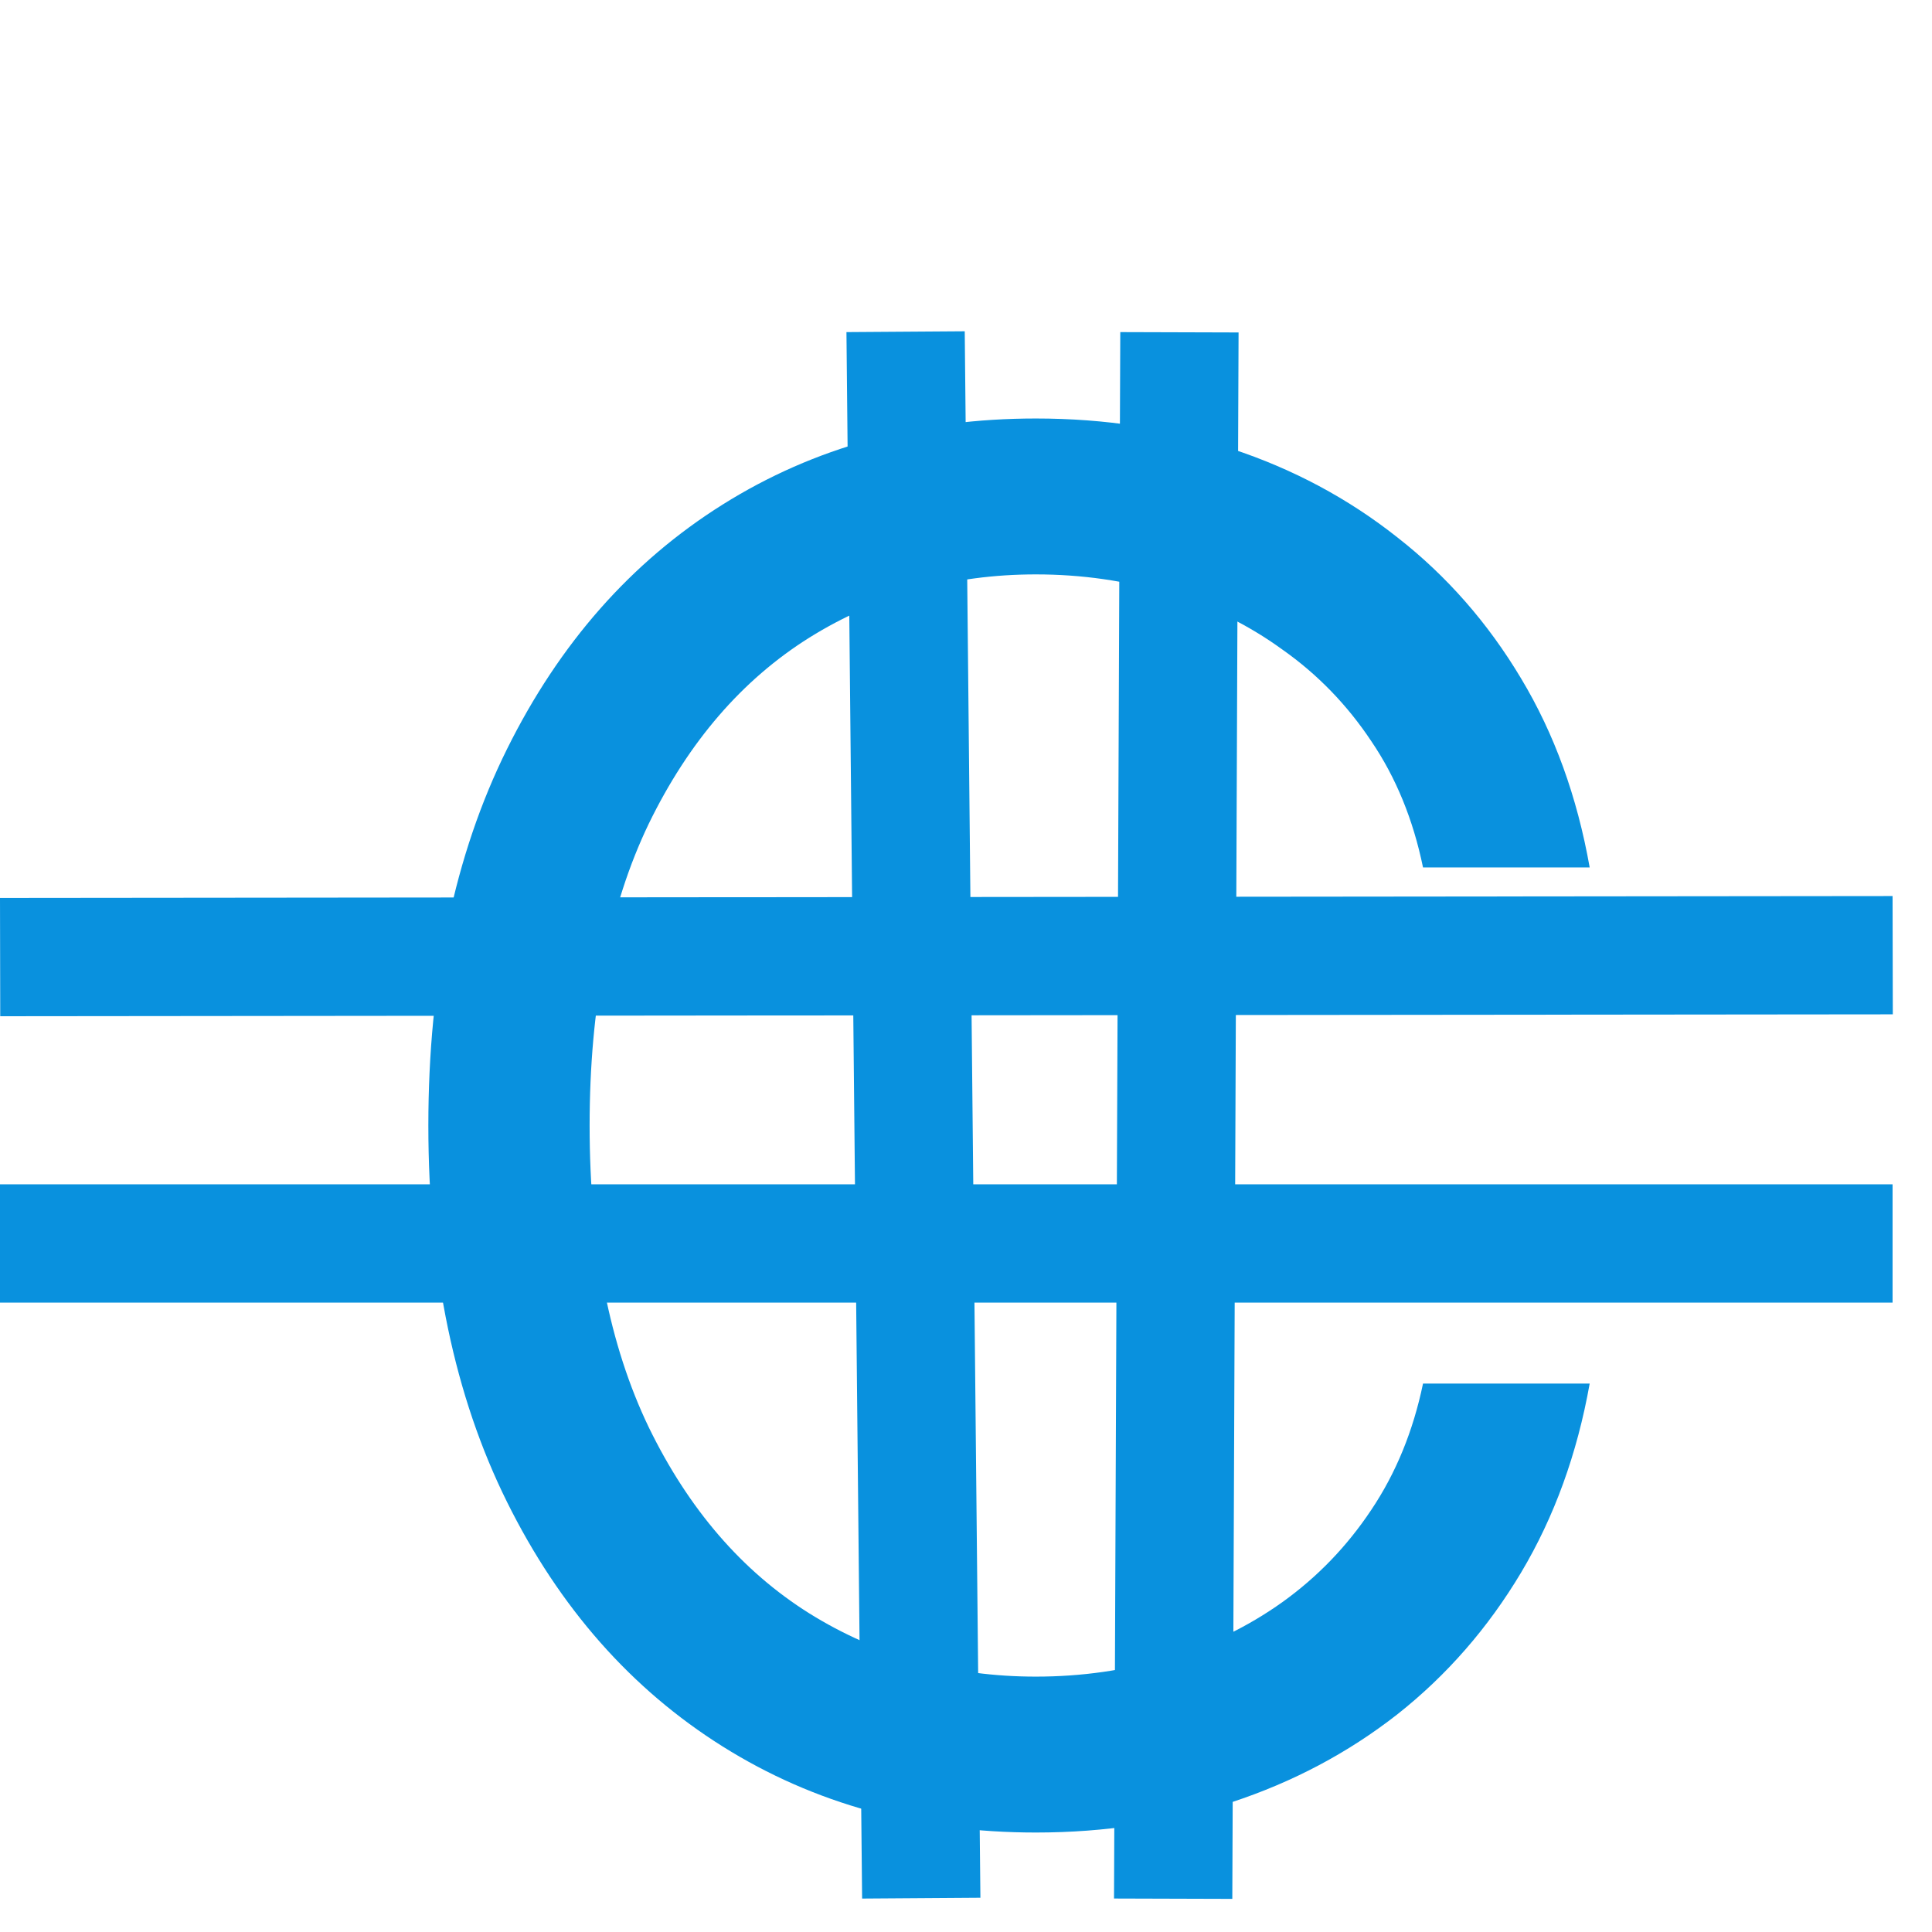 <svg width="49" height="49" viewBox="0 0 49 49" fill="none" xmlns="http://www.w3.org/2000/svg">
<line y1="-1.5" x2="39.729" y2="-1.5" transform="matrix(0.01 1 -1 0.007 21.468 8.423)" stroke="#0991DE" stroke-width="3"/>
<line y1="-1.5" x2="39.728" y2="-1.5" transform="matrix(-0.004 1 -1 -0.003 28.413 8.423)" stroke="#0991DE" stroke-width="3"/>
<line x1="48" y1="31.537" x2="-0.001" y2="31.537" stroke="#0991DE" stroke-width="3"/>
<line y1="-1.5" x2="48" y2="-1.5" transform="matrix(-1 0.001 -0.002 -1 48 22.726)" stroke="#0991DE" stroke-width="3"/>
<path d="M40.318 22H36.091C35.841 20.784 35.403 19.716 34.778 18.796C34.165 17.875 33.415 17.102 32.528 16.477C31.653 15.841 30.682 15.364 29.614 15.046C28.545 14.727 27.432 14.568 26.273 14.568C24.159 14.568 22.244 15.102 20.528 16.171C18.824 17.239 17.466 18.812 16.454 20.892C15.454 22.972 14.954 25.523 14.954 28.546C14.954 31.568 15.454 34.119 16.454 36.199C17.466 38.278 18.824 39.852 20.528 40.92C22.244 41.989 24.159 42.523 26.273 42.523C27.432 42.523 28.545 42.364 29.614 42.045C30.682 41.727 31.653 41.256 32.528 40.631C33.415 39.994 34.165 39.216 34.778 38.295C35.403 37.364 35.841 36.295 36.091 35.091H40.318C40 36.875 39.42 38.472 38.58 39.881C37.739 41.29 36.693 42.489 35.443 43.477C34.193 44.455 32.79 45.199 31.233 45.71C29.688 46.222 28.034 46.477 26.273 46.477C23.295 46.477 20.648 45.75 18.329 44.295C16.011 42.841 14.188 40.773 12.858 38.091C11.528 35.409 10.864 32.227 10.864 28.546C10.864 24.864 11.528 21.682 12.858 19C14.188 16.318 16.011 14.25 18.329 12.796C20.648 11.341 23.295 10.614 26.273 10.614C28.034 10.614 29.688 10.869 31.233 11.381C32.79 11.892 34.193 12.642 35.443 13.631C36.693 14.608 37.739 15.801 38.58 17.21C39.42 18.608 40 20.204 40.318 22Z" fill="#0991DE"/>
</svg>
